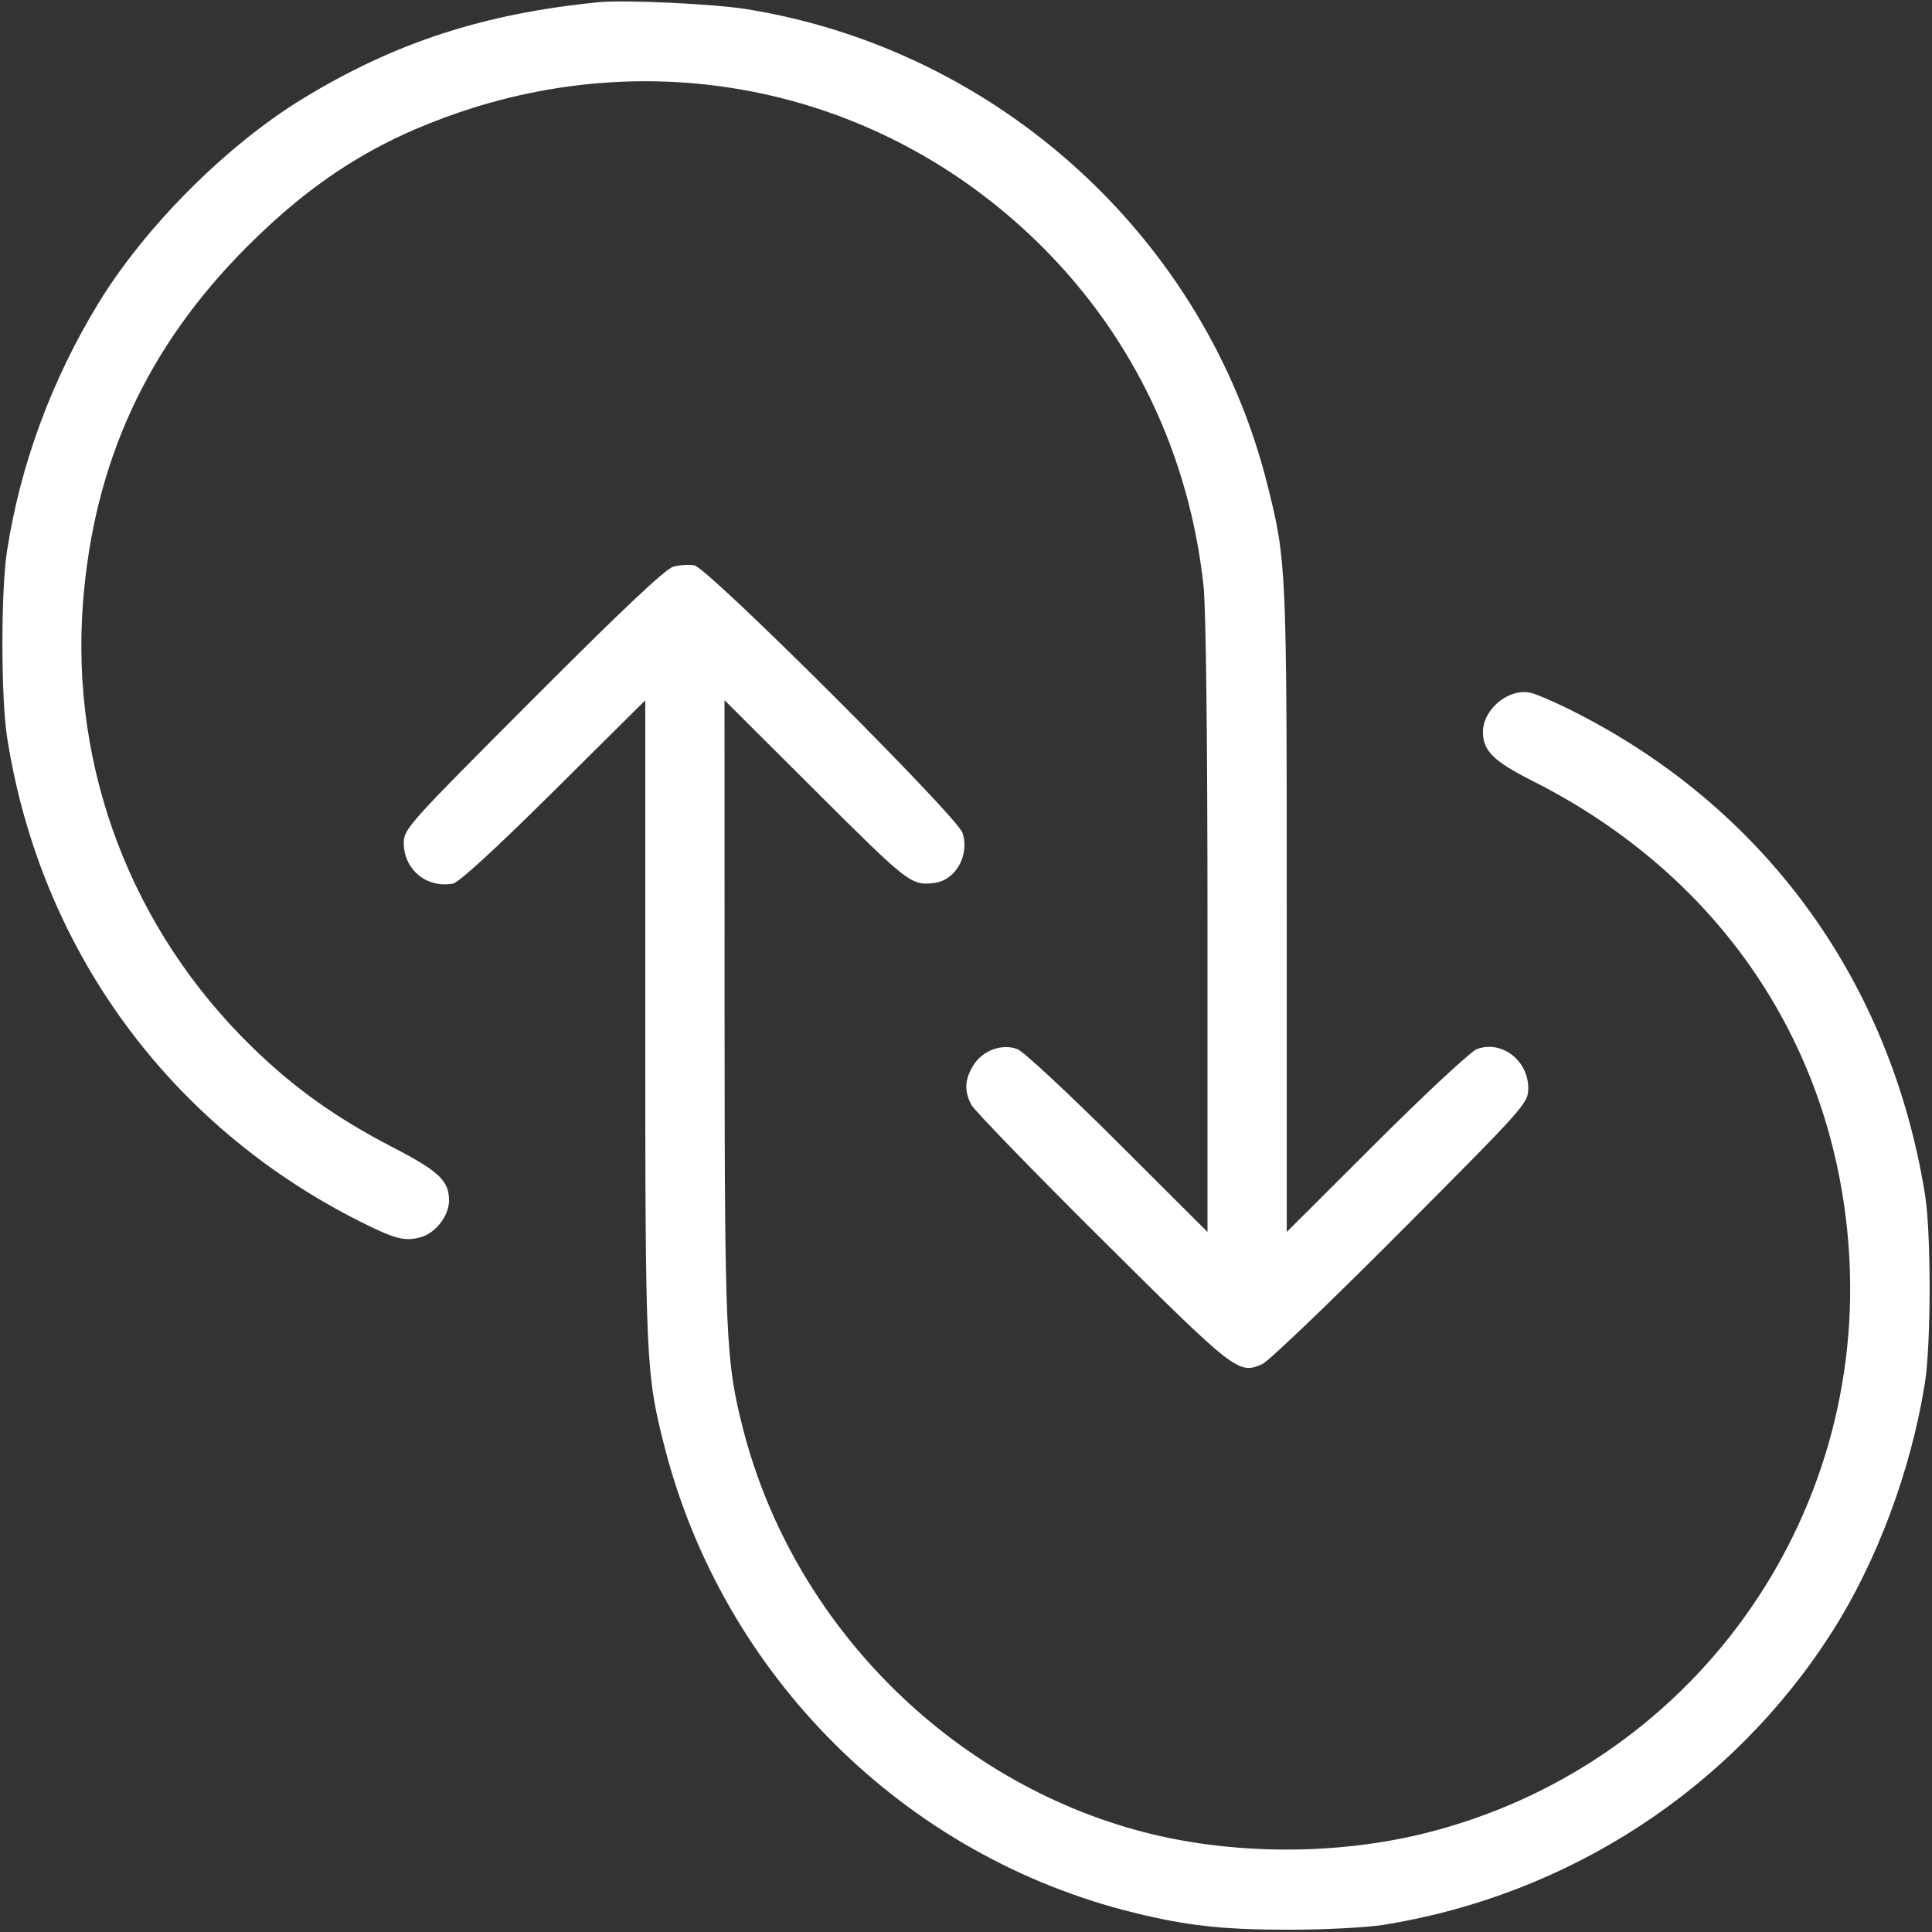 <svg xmlns="http://www.w3.org/2000/svg" width="512" height="512" viewBox="0 0 512 512" version="1.1">
	<rect x="0" y="0" width="512" height="512" fill="#333333" stroke="none"/>
	<path d="M 158.500 0.599 C 128.075 3.635, 104.559 11.310, 80.247 26.141 C 60.092 38.436, 38.532 60, 26.151 80.247 C 13.715 100.584, 5.408 123.070, 1.861 146 C 0.214 156.645, 0.234 184.895, 1.896 195.500 C 10.665 251.454, 44.686 298.153, 95.233 323.619 C 104.716 328.397, 107.230 329.051, 111.533 327.863 C 115.425 326.789, 118.990 322.174, 118.996 318.200 C 119.005 312.904, 116.390 310.424, 104.045 304.024 C 88.984 296.214, 77.982 288.367, 66.763 277.432 C 34.877 246.352, 18.632 203.690, 21.987 159.835 C 24.836 122.588, 38.919 91.980, 65.434 65.409 C 83.008 47.798, 99.795 37.194, 122 29.678 C 176.945 11.080, 235.813 24.833, 276.578 65.792 C 300.513 89.842, 315.205 120.852, 318.944 155.211 C 319.597 161.214, 320 195.763, 320 245.703 L 320 326.484 296.250 302.790 C 283.188 289.758, 271.198 278.610, 269.606 278.017 C 265.483 276.482, 260.342 278.391, 257.926 282.353 C 255.640 286.103, 255.494 289.138, 257.423 292.800 C 258.206 294.285, 273.844 310.404, 292.173 328.620 C 327.482 363.711, 328.186 364.258, 334.500 361.514 C 336.150 360.797, 352.688 344.960, 371.250 326.321 C 404.534 292.900, 405 292.376, 405 288.351 C 405 280.980, 397.906 275.593, 391.394 278.017 C 389.802 278.610, 377.813 289.758, 364.750 302.790 L 341 326.484 341 241.231 C 341 150.245, 340.927 148.641, 335.888 128.500 C 319.590 63.356, 264.821 13.277, 198.036 2.451 C 189.171 1.014, 165.470 -0.096, 158.500 0.599 M 178.500 150.156 C 176.401 150.704, 165.214 161.244, 141.250 185.253 C 108.241 218.324, 107 219.705, 107 223.379 C 107 230.418, 113.036 235.432, 120 234.177 C 121.598 233.888, 131.248 225.044, 146.750 209.658 L 171 185.591 171 270.302 C 171 360.545, 171.156 364.028, 176.062 383.243 C 191.606 444.124, 239.735 491.944, 300.500 506.883 C 314.609 510.352, 324.110 511.398, 341.500 511.398 C 350.850 511.398, 362.100 510.825, 366.500 510.124 C 415.668 502.294, 459.024 474.012, 485.498 432.500 C 497.413 413.818, 506.459 389.568, 510.119 366.500 C 511.775 356.063, 511.788 326.687, 510.140 316.500 C 500.936 259.581, 467.324 213.634, 416.253 188.158 C 411.989 186.031, 407.266 183.992, 405.758 183.628 C 399.937 182.222, 393 187.861, 393 194 C 393 198.993, 395.791 201.736, 406.229 207.003 C 455.615 231.921, 485.987 276.731, 489.914 330.470 C 495.216 403.024, 447.937 468.377, 377.500 485.855 C 353.979 491.691, 326.459 491.579, 303.197 485.551 C 251.807 472.235, 210.085 430.251, 196.892 378.578 C 192.318 360.662, 192.040 354.333, 192.020 267.527 L 192 185.554 216.297 209.777 C 240.663 234.069, 241.434 234.669, 247.427 234.022 C 253.192 233.400, 257.043 226.691, 255.069 220.708 C 253.612 216.295, 187.608 150.455, 184 149.816 C 182.625 149.572, 180.150 149.725, 178.500 150.156" stroke="none" fill="white" fill-rule="evenodd"/>
</svg>